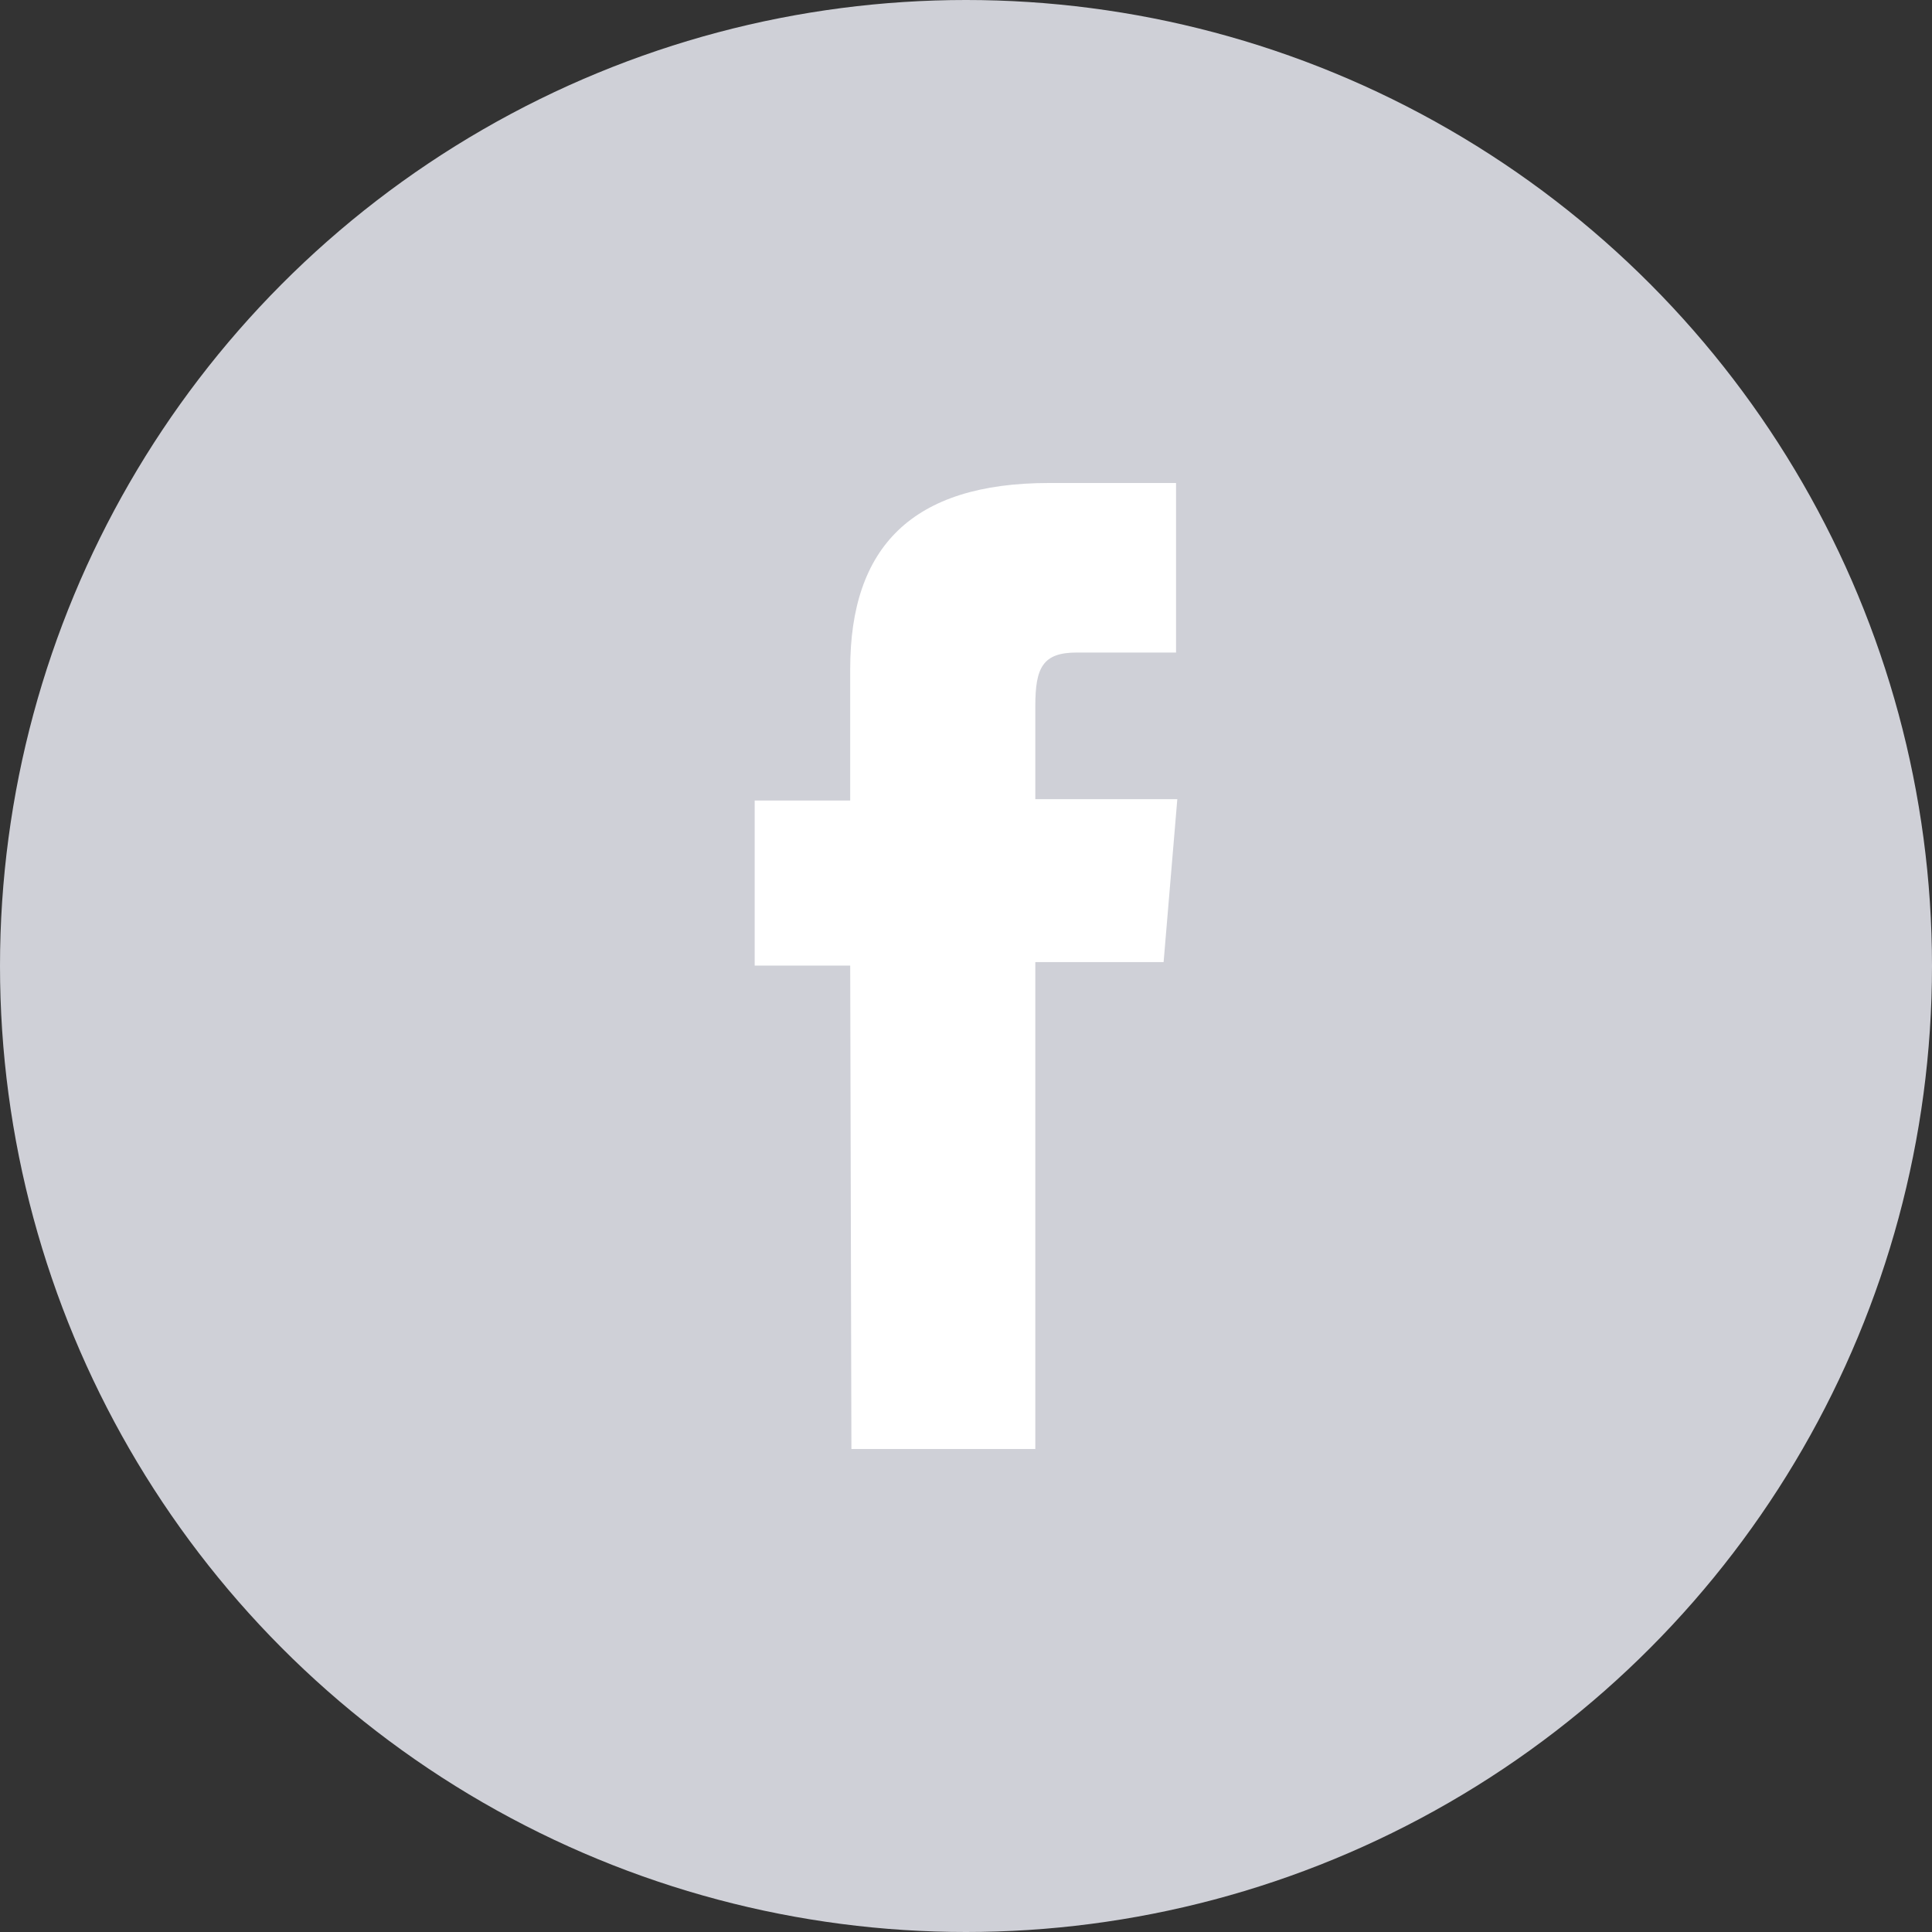 <svg width='32' height='32' fill='none' xmlns='http://www.w3.org/2000/svg'><rect width="100%" height="100%" fill="#333333" stroke="none"/><circle cx='16' cy='16' r='16' fill='#CFD0D7'/><path d='M14.102 24h3.046v-8.065h2.125l.227-2.698h-2.352v-1.542c0-.64.124-.887.688-.887h1.643V8h-2.104c-2.269 0-3.293 1.062-3.293 3.077v2.182H12.5v2.734h1.582l.02 8.007Z' fill='#fff'/></svg>